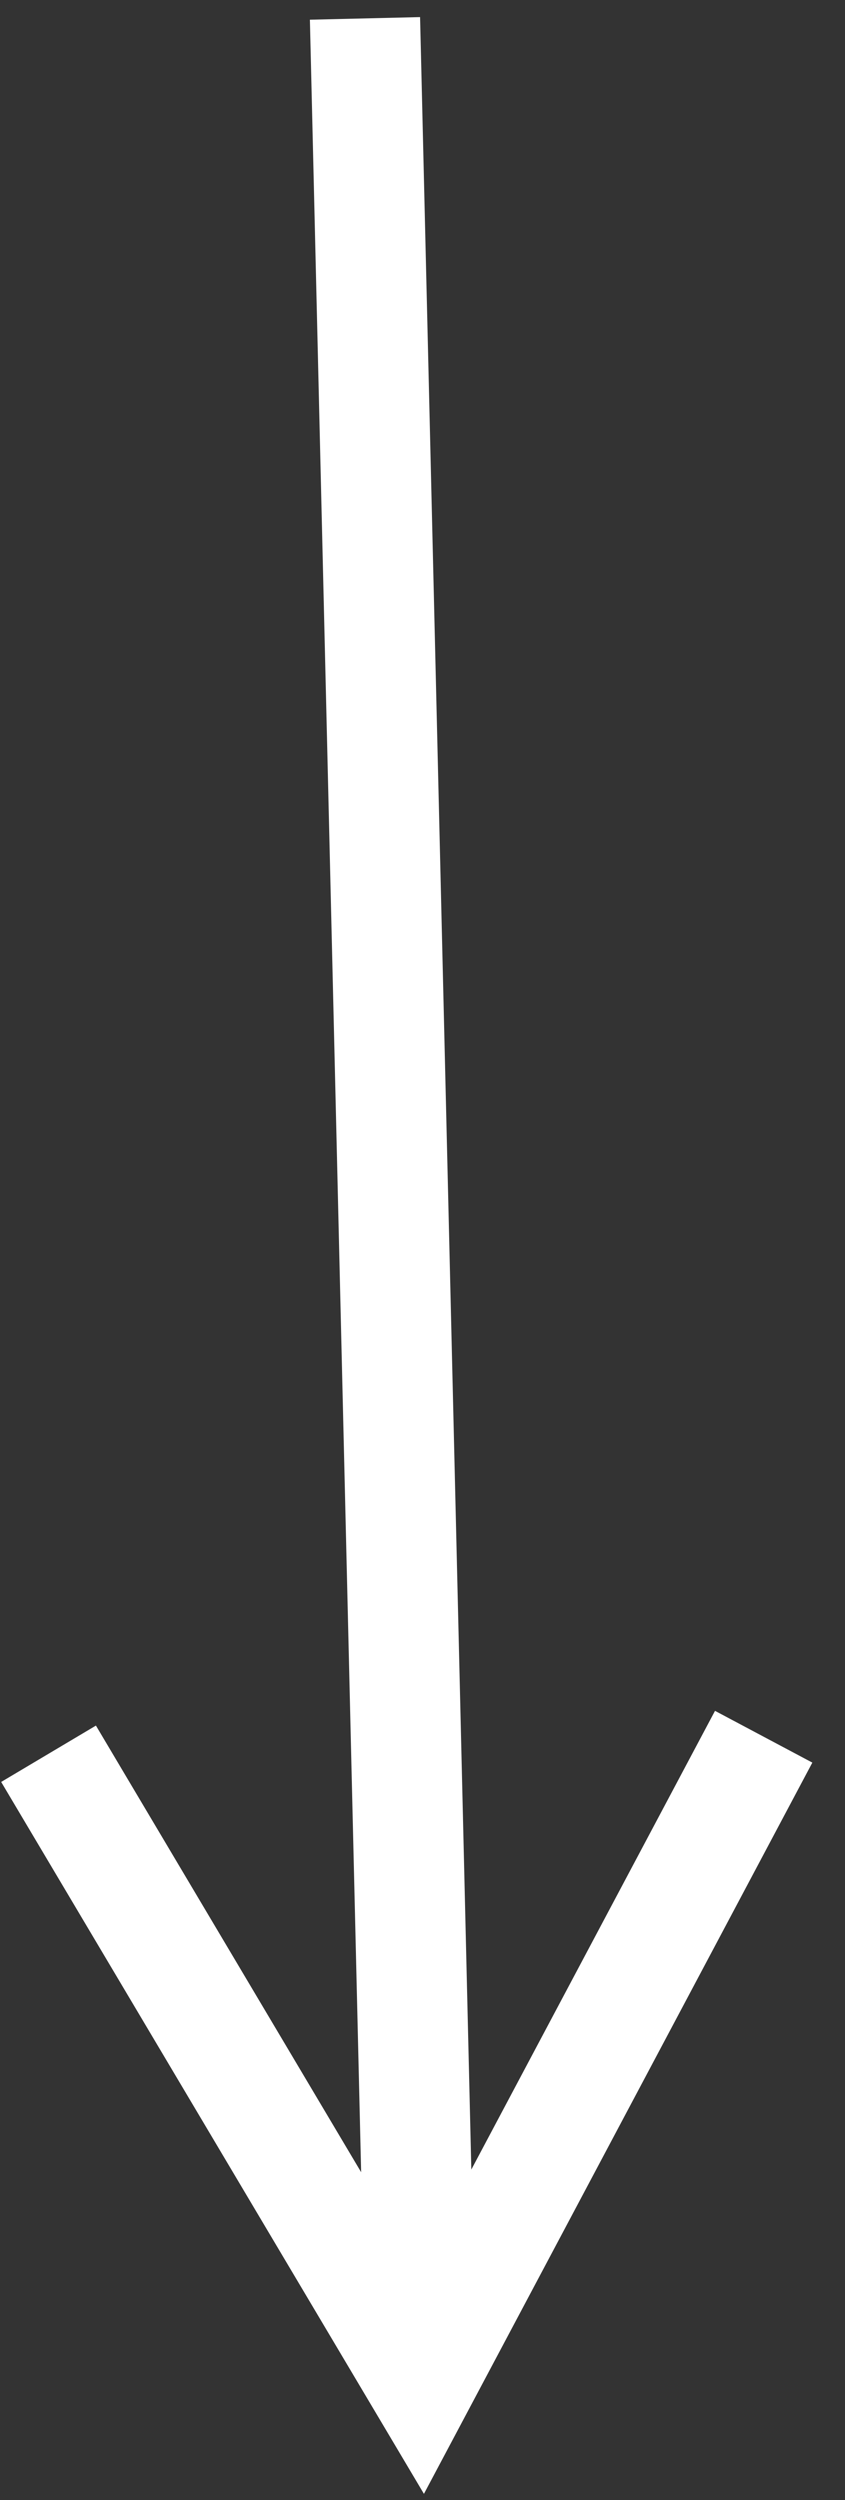 <?xml version="1.0" encoding="UTF-8"?>
<svg width="23px" height="68px" viewBox="0 0 23 68" version="1.1" xmlns="http://www.w3.org/2000/svg" xmlns:xlink="http://www.w3.org/1999/xlink">
    <rect x="0" y="0" width="23" height="68" fill="#333333" stroke="none"/>
    <title>Group</title>
    <g id="Content" stroke="none" stroke-width="1" fill="none" fill-rule="evenodd">
        <g id="10---Unicidades---Santos-Dumont" transform="translate(-105, -564)" fill="#FFFFFF" fill-rule="nonzero">
            <g id="Group" transform="translate(114, 566)">
                <polygon id="Line-Copy-7" points="2.434 -1.535 2.47 -0.036 3.586 46.783 3.829 57.01 9.758 45.857 10.462 44.533 13.111 45.941 12.407 47.265 3.791 63.475 2.539 65.83 1.177 63.538 -8.202 47.756 -8.968 46.467 -6.389 44.934 -5.623 46.224 0.83 57.082 0.586 46.854 -0.529 0.036 -0.565 -1.464"></polygon>
            </g>
        </g>
    </g>
</svg>